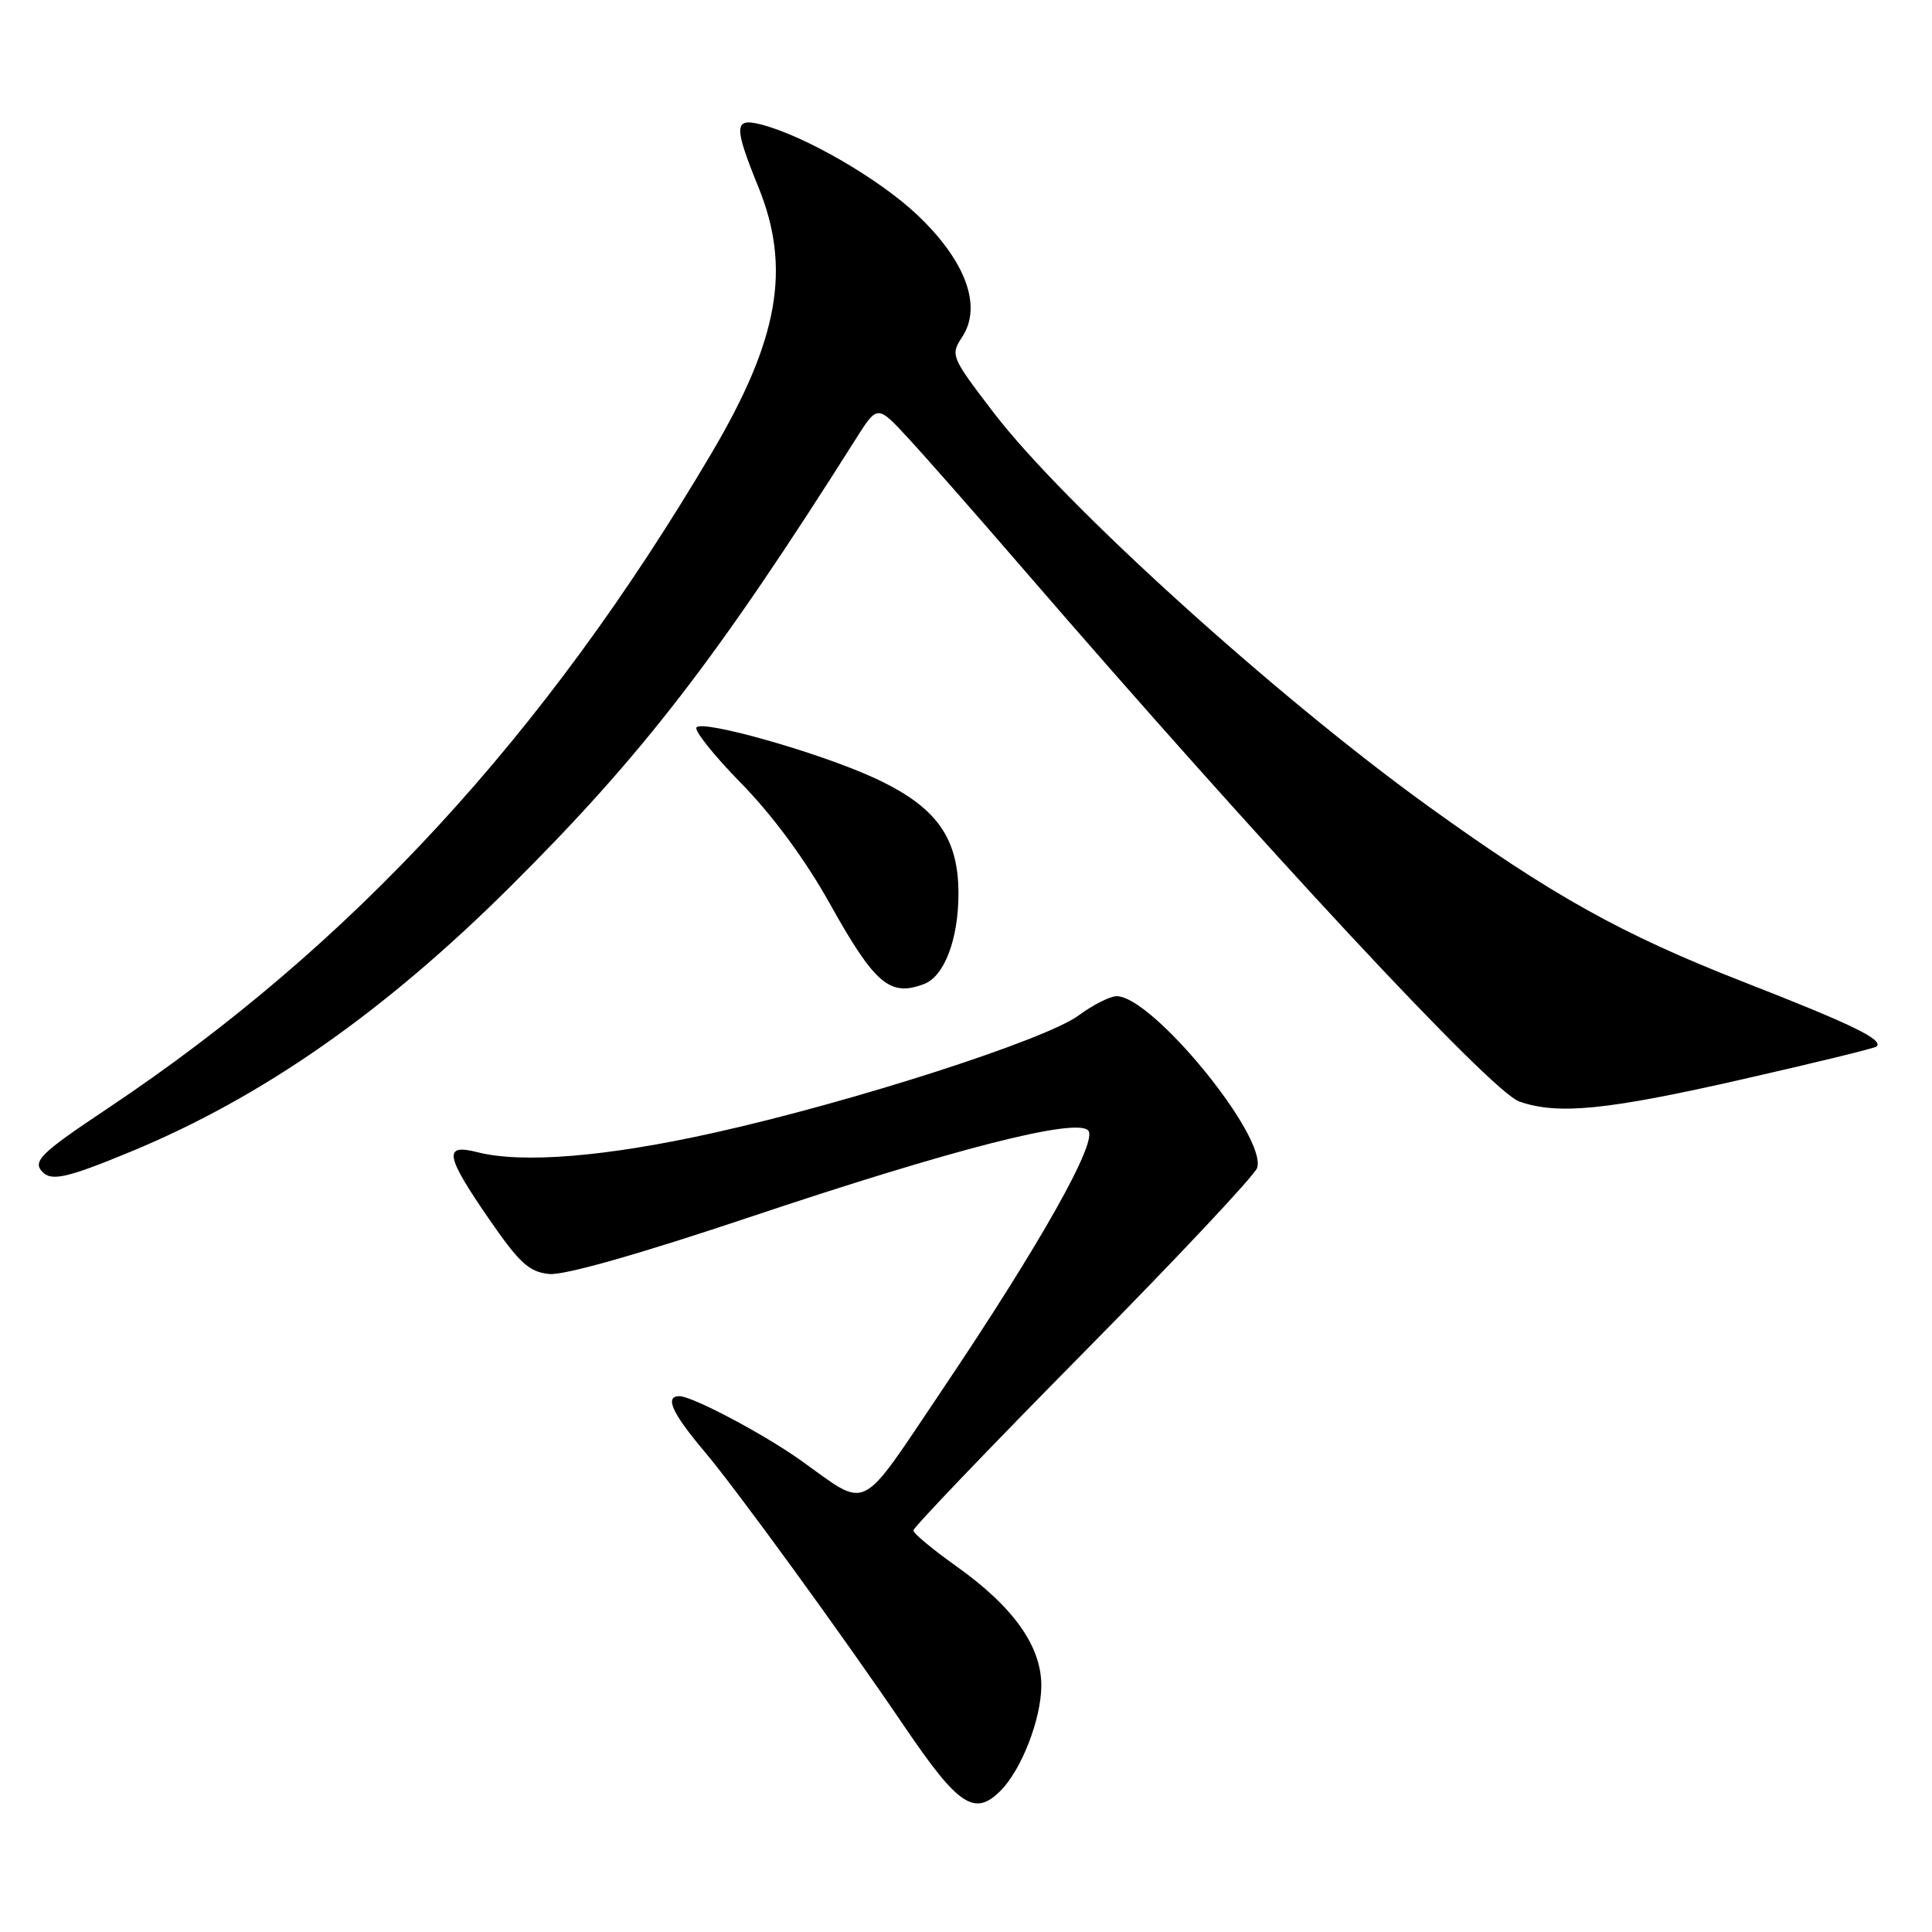 <?xml version="1.0" encoding="UTF-8" standalone="no"?>
<!DOCTYPE svg PUBLIC "-//W3C//DTD SVG 1.1//EN" "http://www.w3.org/Graphics/SVG/1.1/DTD/svg11.dtd" >
<svg xmlns="http://www.w3.org/2000/svg" xmlns:xlink="http://www.w3.org/1999/xlink" version="1.1" viewBox="0 0 256 256">
 <g >
 <path fill="currentColor"
d=" M 132.58 237.28 C 135.35 234.51 137.95 227.82 137.98 223.40 C 138.01 218.14 134.29 212.91 126.67 207.50 C 123.58 205.30 121.03 203.18 121.02 202.80 C 121.01 202.41 131.13 191.84 143.51 179.30 C 155.89 166.77 166.27 155.72 166.58 154.75 C 167.90 150.58 152.69 132.00 147.96 132.00 C 147.10 132.00 144.84 133.14 142.94 134.54 C 138.56 137.78 113.03 146.00 94.65 150.09 C 80.36 153.28 69.21 154.19 63.25 152.67 C 58.71 151.51 58.99 153.10 64.80 161.53 C 68.84 167.38 70.11 168.55 72.78 168.81 C 74.77 169.01 84.81 166.15 99.72 161.15 C 126.24 152.27 142.50 148.10 144.18 149.78 C 145.56 151.16 137.88 164.80 124.79 184.25 C 113.64 200.80 115.24 200.01 106.07 193.48 C 101.16 189.99 91.72 185.00 90.03 185.00 C 88.03 185.00 89.04 187.23 93.35 192.34 C 97.68 197.48 111.70 216.76 119.91 228.87 C 127.00 239.31 129.13 240.73 132.58 237.28 Z  M 17.38 152.58 C 34.76 145.38 50.85 134.15 67.59 117.51 C 85.11 100.08 94.97 87.32 113.46 58.07 C 116.27 53.64 116.27 53.64 120.38 58.10 C 122.65 60.55 129.35 68.17 135.27 75.03 C 167.46 112.31 197.59 144.66 201.32 145.96 C 206.44 147.75 212.93 147.10 230.89 143.01 C 240.45 140.84 248.45 138.88 248.66 138.67 C 249.59 137.75 245.48 135.76 230.82 130.03 C 214.91 123.81 205.63 118.64 189.25 106.83 C 169.07 92.28 140.98 66.85 131.69 54.71 C 126.01 47.29 125.91 47.06 127.50 44.64 C 130.17 40.57 127.97 34.58 121.57 28.50 C 116.52 23.70 106.52 17.92 100.75 16.47 C 97.25 15.60 97.22 16.73 100.50 24.81 C 104.85 35.52 103.19 44.96 94.31 60.00 C 72.19 97.49 46.50 125.36 14.25 146.88 C 5.31 152.84 4.24 153.90 5.67 155.33 C 6.88 156.54 9.02 156.04 17.38 152.58 Z  M 122.46 130.38 C 125.14 129.35 127.00 124.44 127.00 118.39 C 127.00 110.86 123.98 106.77 115.60 102.97 C 108.30 99.66 93.26 95.40 92.30 96.37 C 91.92 96.75 94.58 100.08 98.20 103.78 C 102.35 108.01 106.71 113.92 109.95 119.73 C 115.92 130.42 117.92 132.12 122.46 130.38 Z "/>
</g>
</svg>